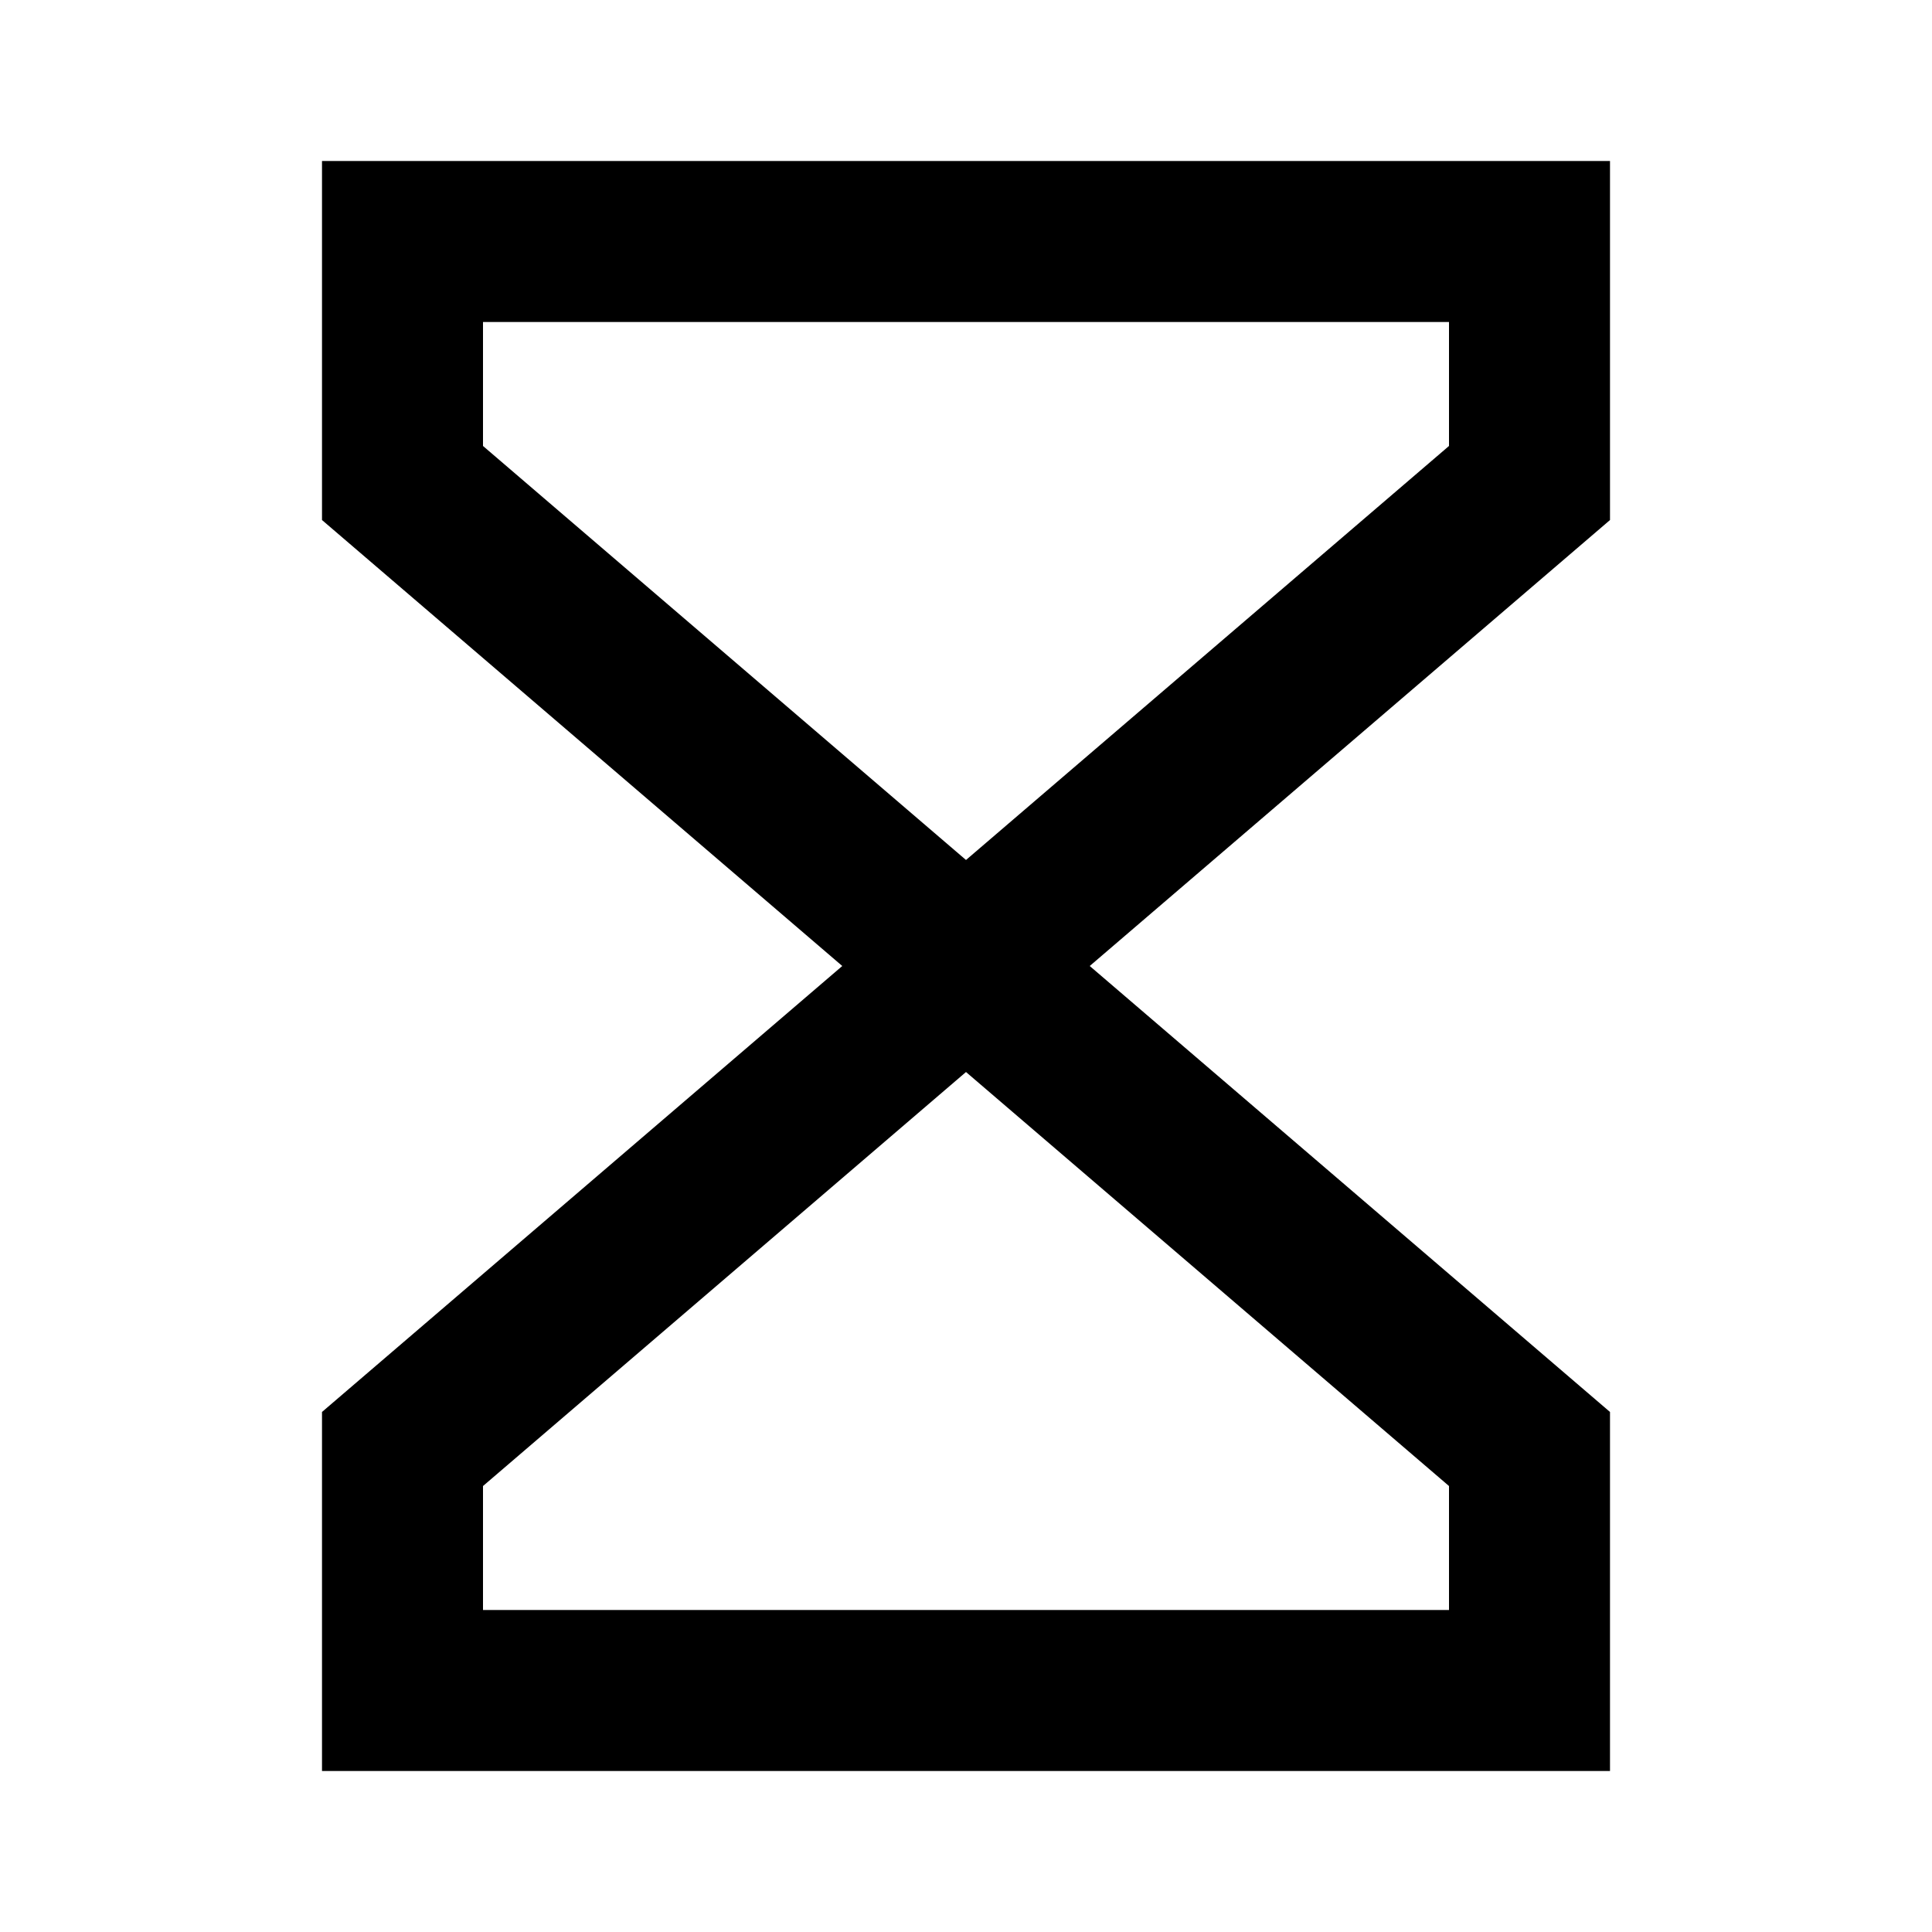 <svg viewBox="0 0 24 24" fill="currentColor" xmlns="http://www.w3.org/2000/svg" width="20" height="20"><path d="M4 2h16v4.46L13.537 12 20 17.54V22H4v-4.46L10.463 12 4 6.46V2zm8 8.683l6-5.143V4H6v1.54l6 5.143zm0 2.634L6 18.46V20h12v-1.54l-6-5.143z"/></svg>